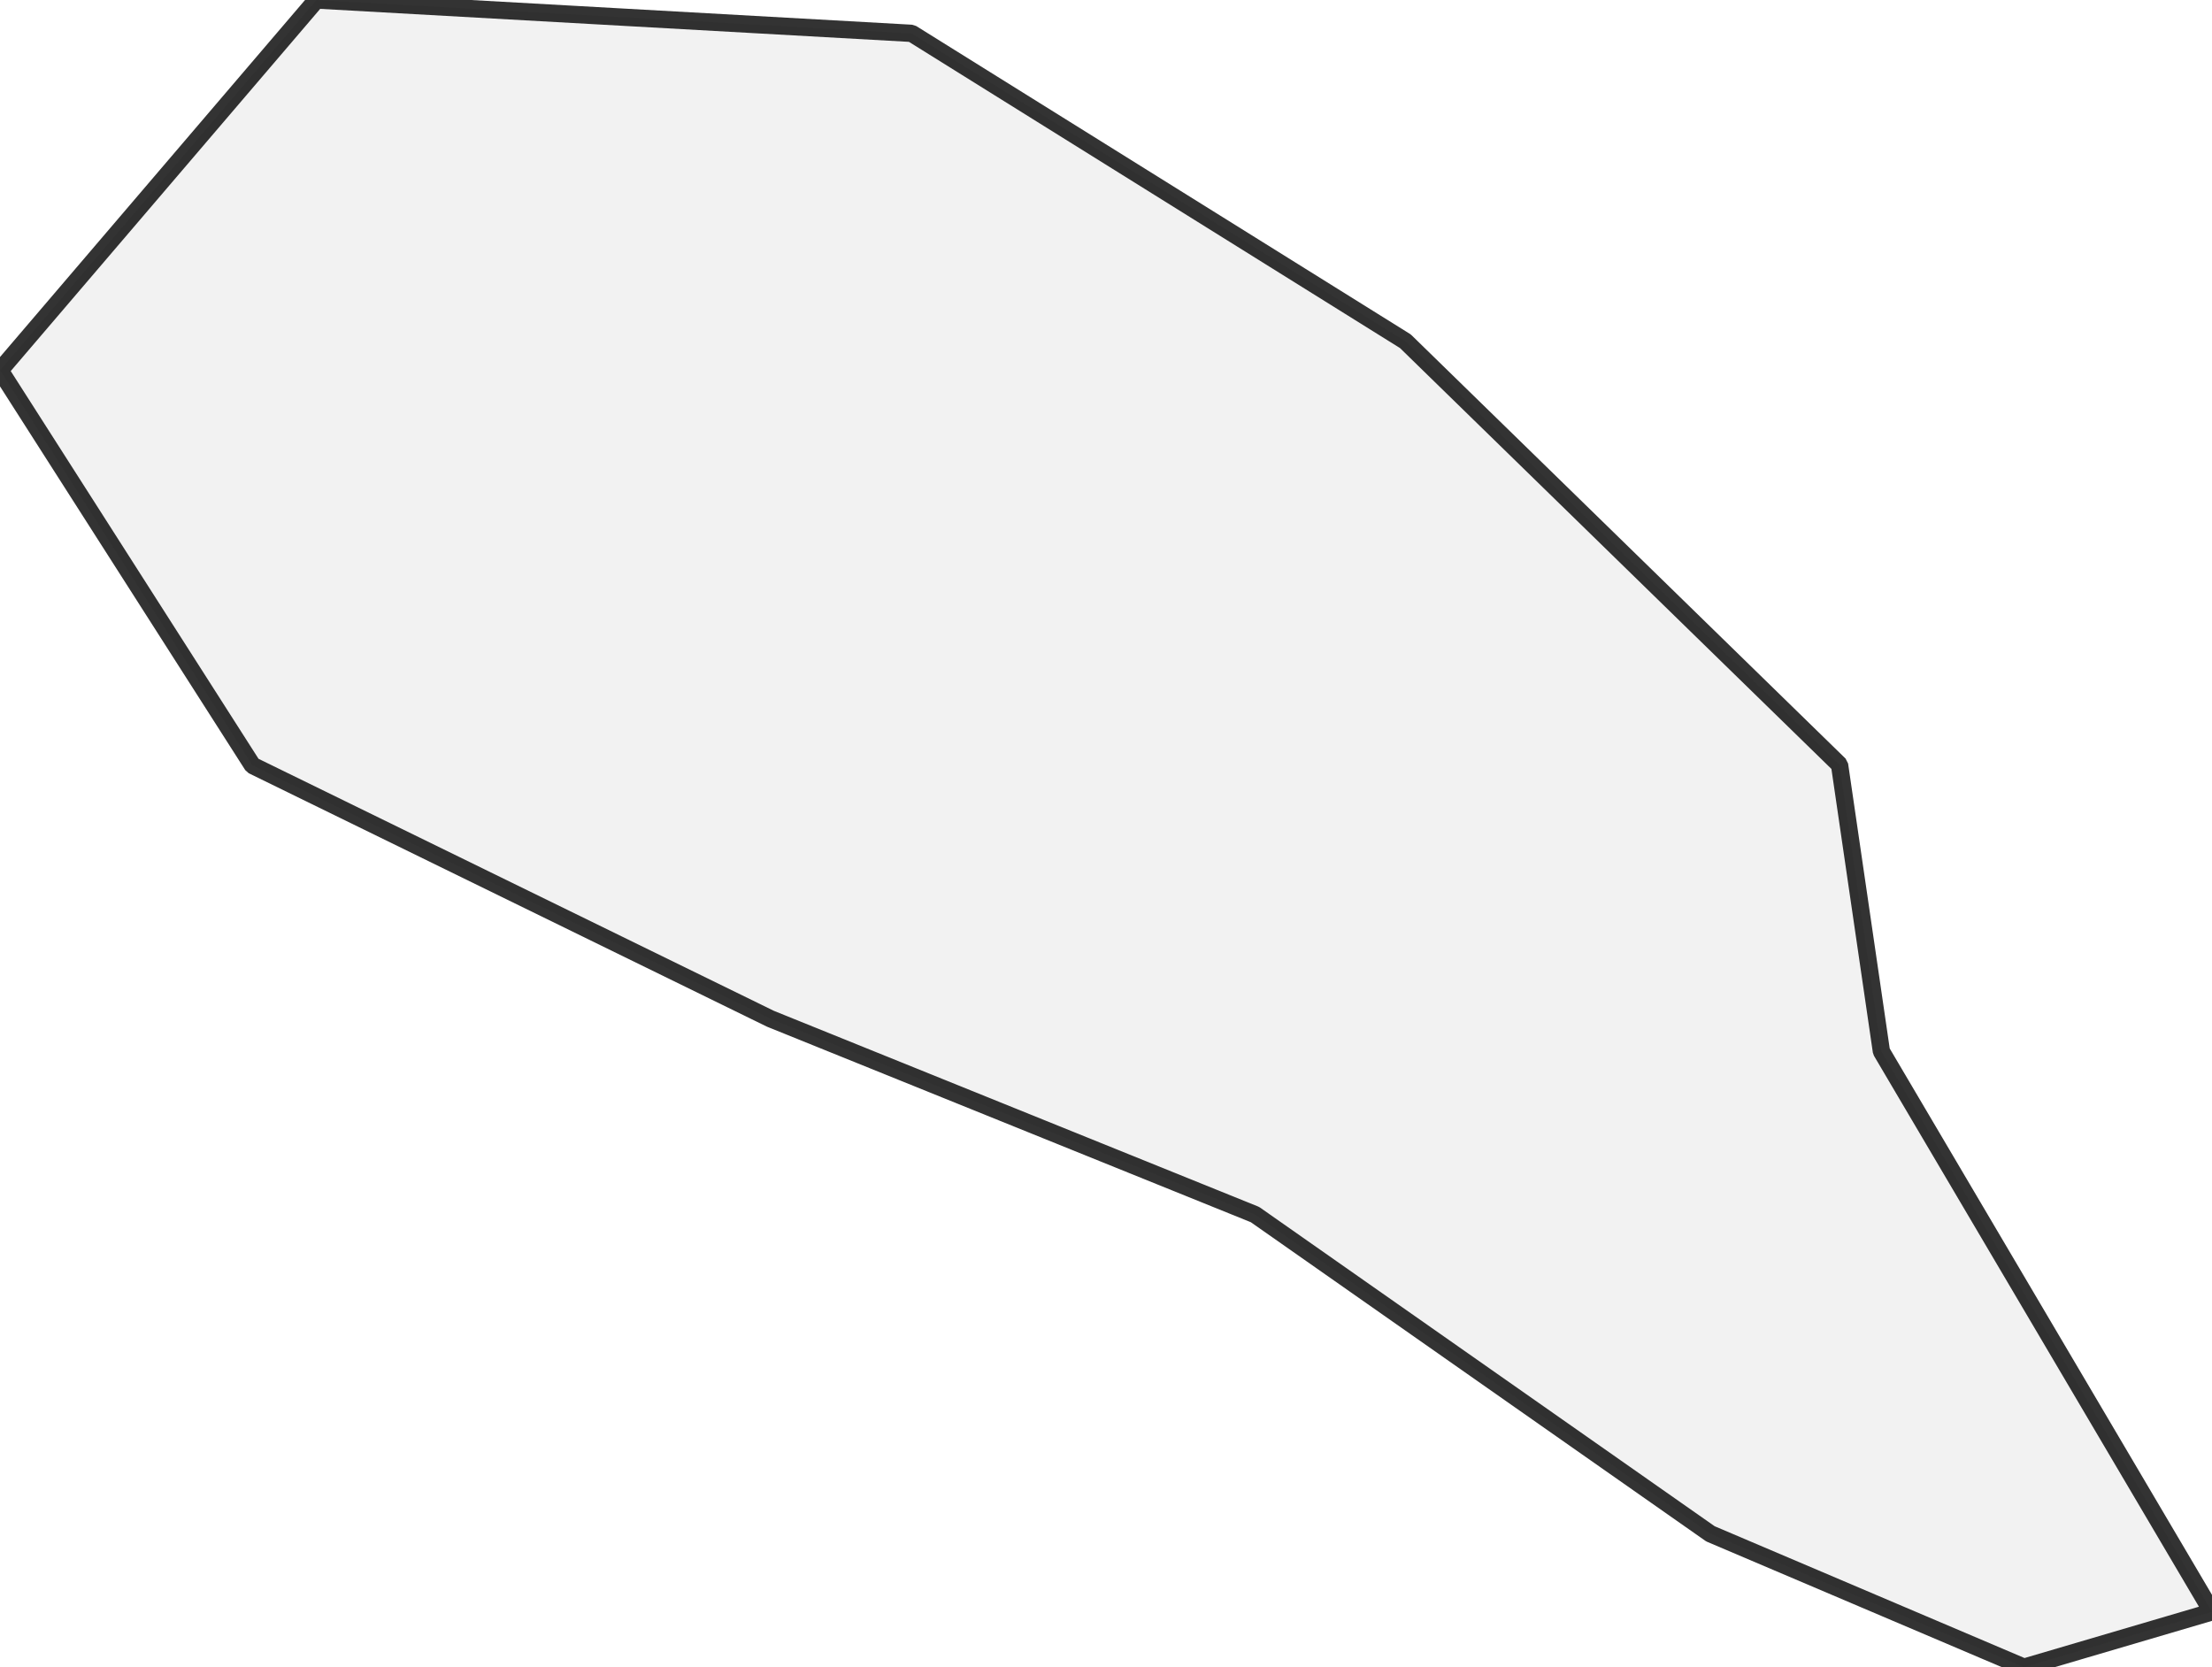 <?xml version="1.0" encoding="UTF-8" standalone="no"?>
<svg viewBox="0 0 256 192.944" xmlns="http://www.w3.org/2000/svg">
  <style>
    g.zone {
      fill: lightgray;
      stroke-width: 2;
      stroke-linecap: square;
      stroke-linejoin: bevel;
      stroke-miterlimit: 3;
      stroke-opacity: 0.8;
      stroke: black;
      fill-opacity: 0.3;
    }
  </style>
  <g class="zone" id="zone">
    <path d="M36.618,0 0,42.858 29.229,88.59 89.165,117.901 145.242,140.562 197.953,177.509 234.242,192.944 256,186.54 217.74,121.678 212.895,88.508 162.648,39.492 105.504,3.859 36.618,0Z"/>
  </g>
</svg>